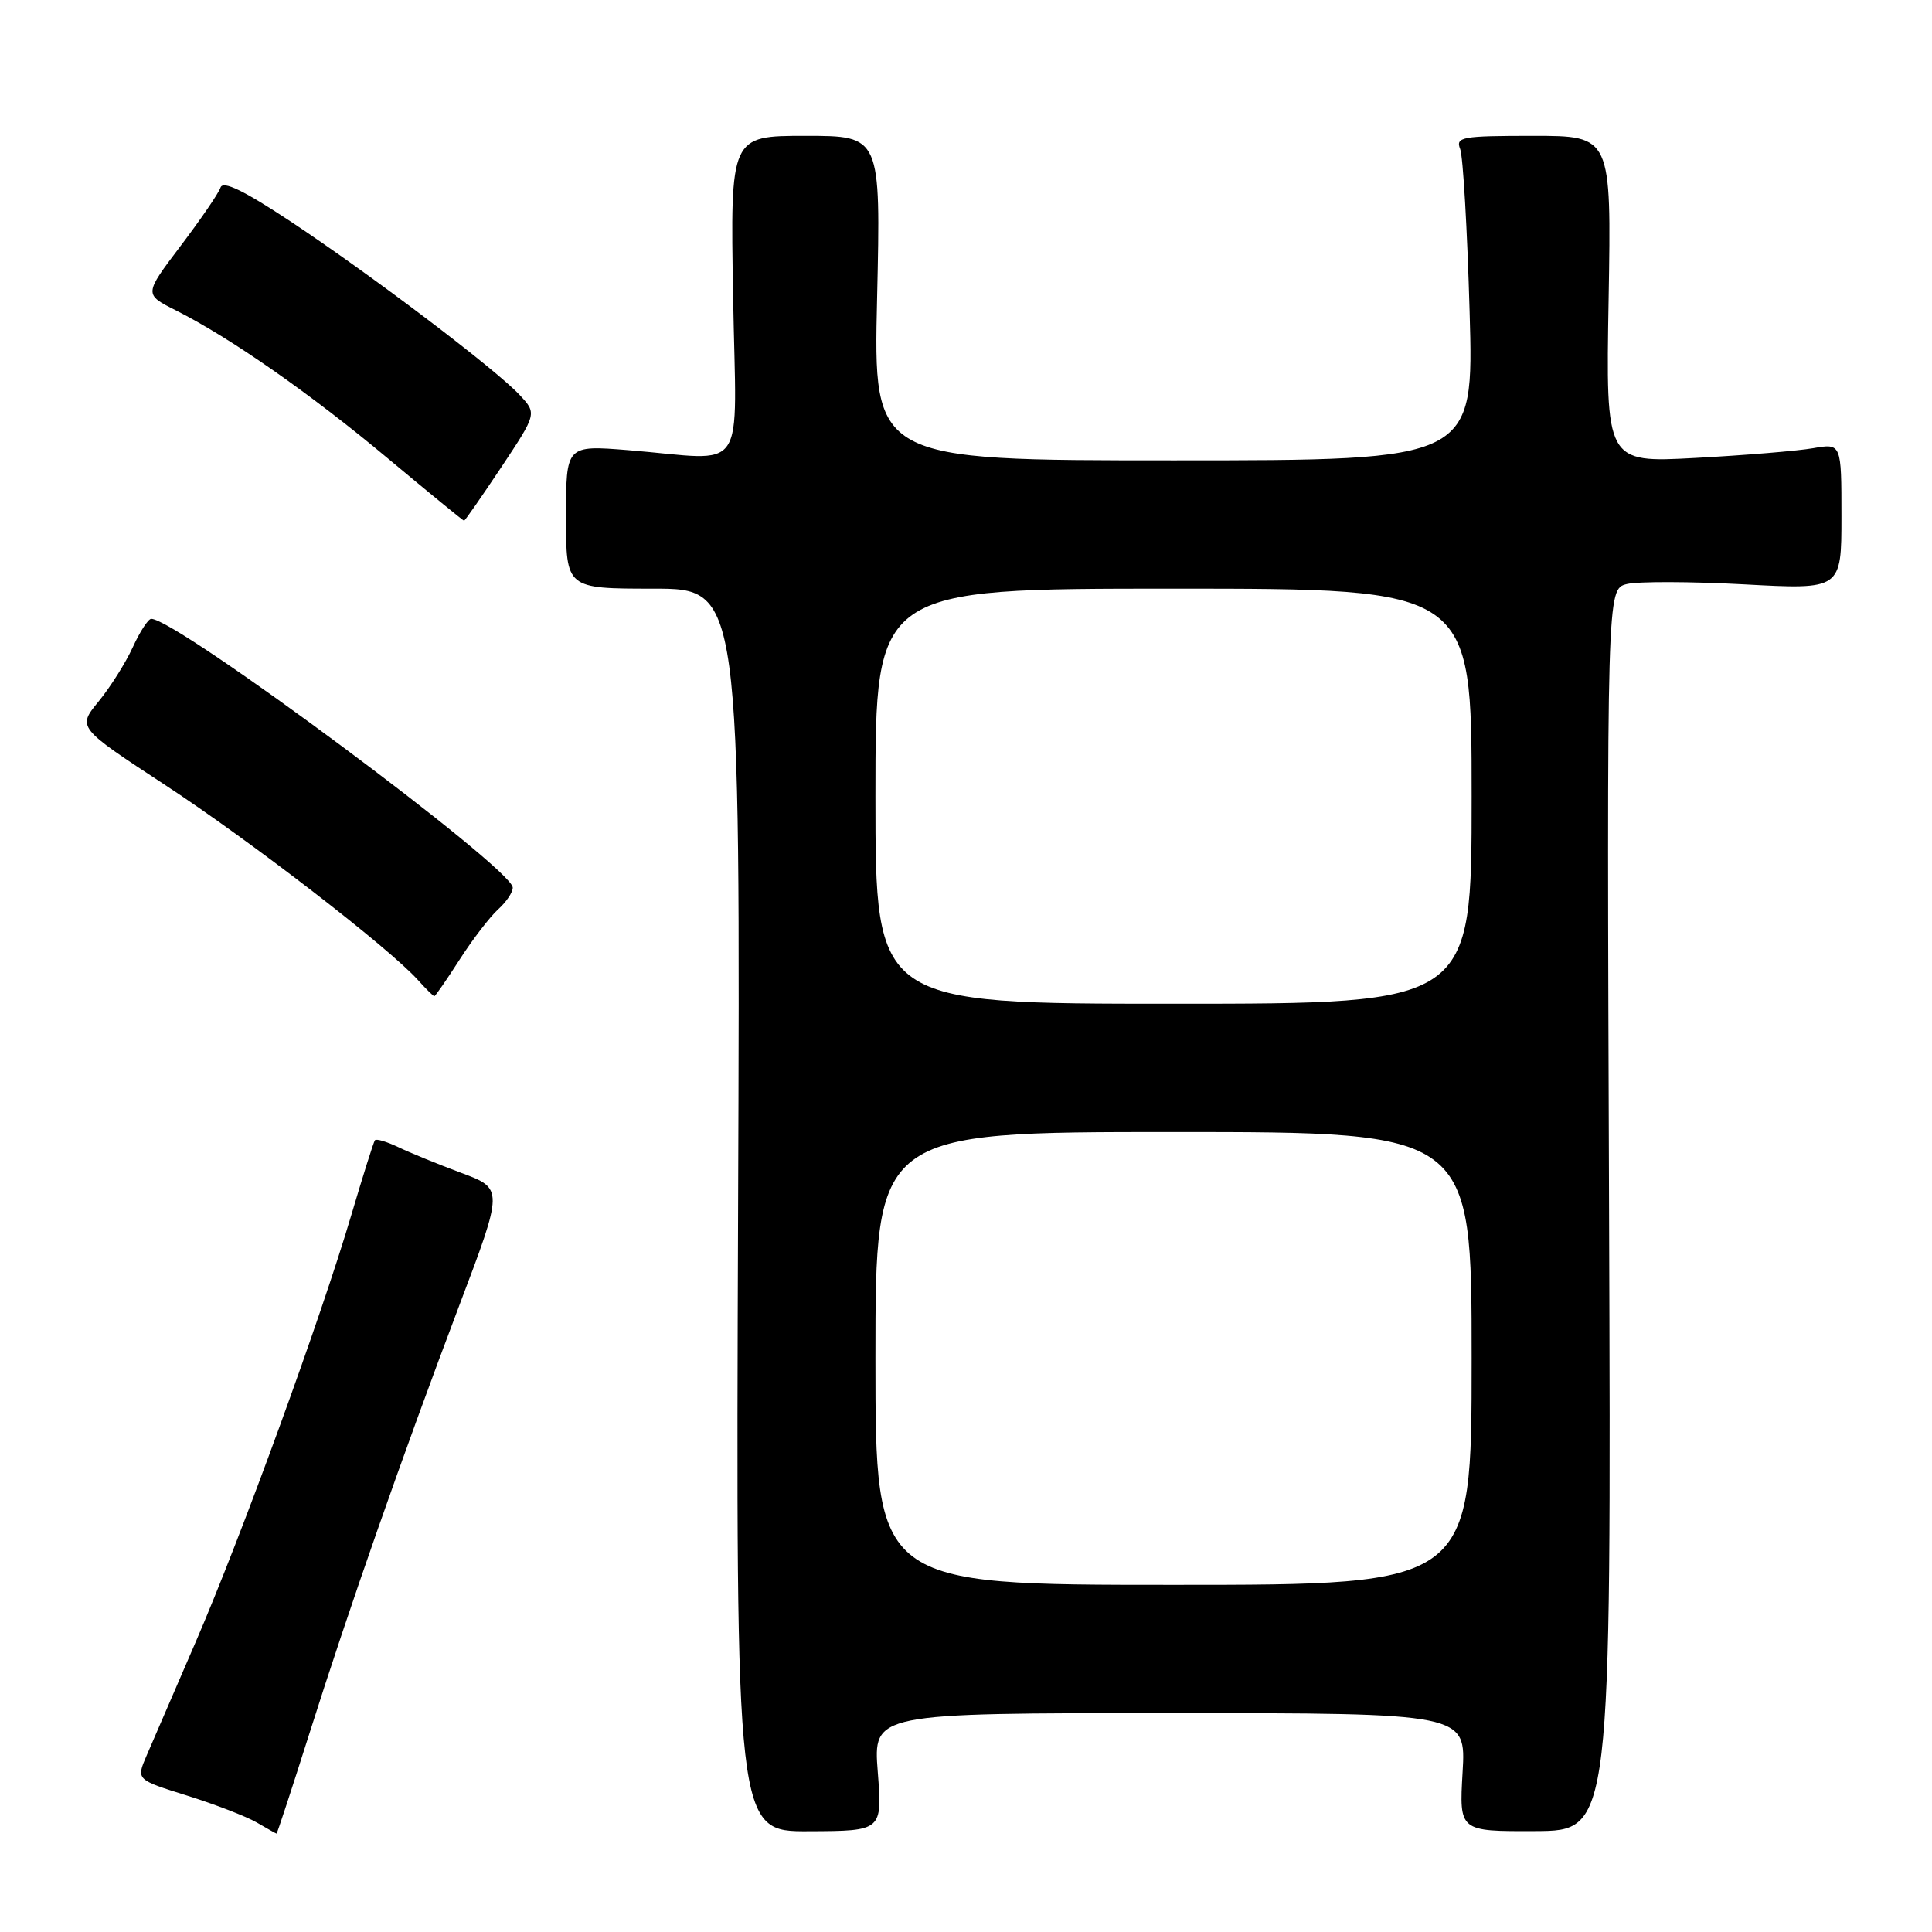 <?xml version="1.0" encoding="UTF-8" standalone="no"?>
<!DOCTYPE svg PUBLIC "-//W3C//DTD SVG 1.1//EN" "http://www.w3.org/Graphics/SVG/1.1/DTD/svg11.dtd" >
<svg xmlns="http://www.w3.org/2000/svg" xmlns:xlink="http://www.w3.org/1999/xlink" version="1.1" viewBox="0 0 256 256">
 <g >
 <path fill="currentColor"
d=" M 40.98 229.75 C 46.22 213.18 53.26 193.07 60.85 173.00 C 66.72 157.50 66.72 157.50 61.11 155.41 C 58.02 154.26 54.26 152.72 52.75 151.99 C 51.23 151.27 49.85 150.86 49.68 151.09 C 49.50 151.31 48.10 155.78 46.55 161.00 C 42.51 174.68 31.99 203.54 25.96 217.50 C 23.11 224.10 20.16 230.92 19.41 232.66 C 18.05 235.82 18.05 235.82 24.77 237.92 C 28.47 239.08 32.62 240.68 34.00 241.48 C 35.38 242.28 36.56 242.95 36.64 242.96 C 36.72 242.98 38.67 237.04 40.98 229.75 Z  M 116.31 234.80 C 115.70 227.00 115.70 227.00 154.98 227.00 C 194.26 227.00 194.26 227.00 193.80 234.84 C 193.35 242.67 193.35 242.67 203.42 242.63 C 213.50 242.58 213.50 242.58 213.21 160.32 C 212.91 78.06 212.91 78.06 215.56 77.39 C 217.02 77.03 224.02 77.05 231.11 77.43 C 244.00 78.13 244.00 78.13 244.00 68.43 C 244.00 58.74 244.00 58.74 240.25 59.39 C 238.19 59.75 231.16 60.33 224.64 60.68 C 212.77 61.32 212.77 61.32 213.15 39.66 C 213.52 18.00 213.52 18.00 203.15 18.00 C 193.68 18.00 192.85 18.15 193.48 19.75 C 193.86 20.71 194.42 30.39 194.73 41.25 C 195.30 61.00 195.30 61.00 155.51 61.00 C 115.72 61.00 115.72 61.00 116.22 39.50 C 116.71 18.00 116.71 18.00 106.74 18.00 C 96.77 18.00 96.77 18.00 97.14 39.25 C 97.55 63.55 99.32 60.95 83.25 59.65 C 75.00 58.99 75.00 58.99 75.00 68.49 C 75.00 78.00 75.00 78.00 86.55 78.00 C 98.11 78.00 98.11 78.00 97.80 160.35 C 97.50 242.70 97.50 242.70 107.20 242.65 C 116.91 242.61 116.91 242.61 116.31 234.80 Z  M 60.91 127.14 C 62.62 124.47 64.92 121.48 66.01 120.49 C 67.11 119.50 67.97 118.20 67.94 117.60 C 67.81 114.98 23.43 82.00 20.04 82.00 C 19.64 82.00 18.54 83.69 17.60 85.75 C 16.66 87.81 14.62 91.05 13.07 92.94 C 10.24 96.39 10.24 96.39 21.87 104.01 C 33.17 111.41 51.55 125.59 55.40 129.88 C 56.45 131.05 57.42 132.00 57.55 132.00 C 57.68 132.00 59.19 129.82 60.91 127.14 Z  M 66.43 61.90 C 71.15 54.79 71.15 54.79 68.83 52.31 C 65.56 48.83 49.17 36.42 38.59 29.40 C 32.32 25.25 29.54 23.90 29.22 24.85 C 28.97 25.60 26.59 29.08 23.92 32.60 C 19.08 39.00 19.08 39.00 23.29 41.12 C 30.54 44.77 41.13 52.16 51.39 60.74 C 56.83 65.28 61.38 69.00 61.49 69.00 C 61.61 69.00 63.83 65.80 66.43 61.90 Z  M 116.00 180.00 C 116.00 150.00 116.00 150.00 155.50 150.00 C 195.00 150.00 195.00 150.00 195.00 180.00 C 195.00 210.00 195.00 210.00 155.50 210.00 C 116.00 210.00 116.00 210.00 116.00 180.00 Z  M 116.00 105.50 C 116.00 78.00 116.00 78.00 155.50 78.00 C 195.00 78.00 195.00 78.00 195.00 105.50 C 195.00 133.00 195.00 133.00 155.50 133.00 C 116.00 133.00 116.00 133.00 116.00 105.50 Z "/>
</g>
</svg>